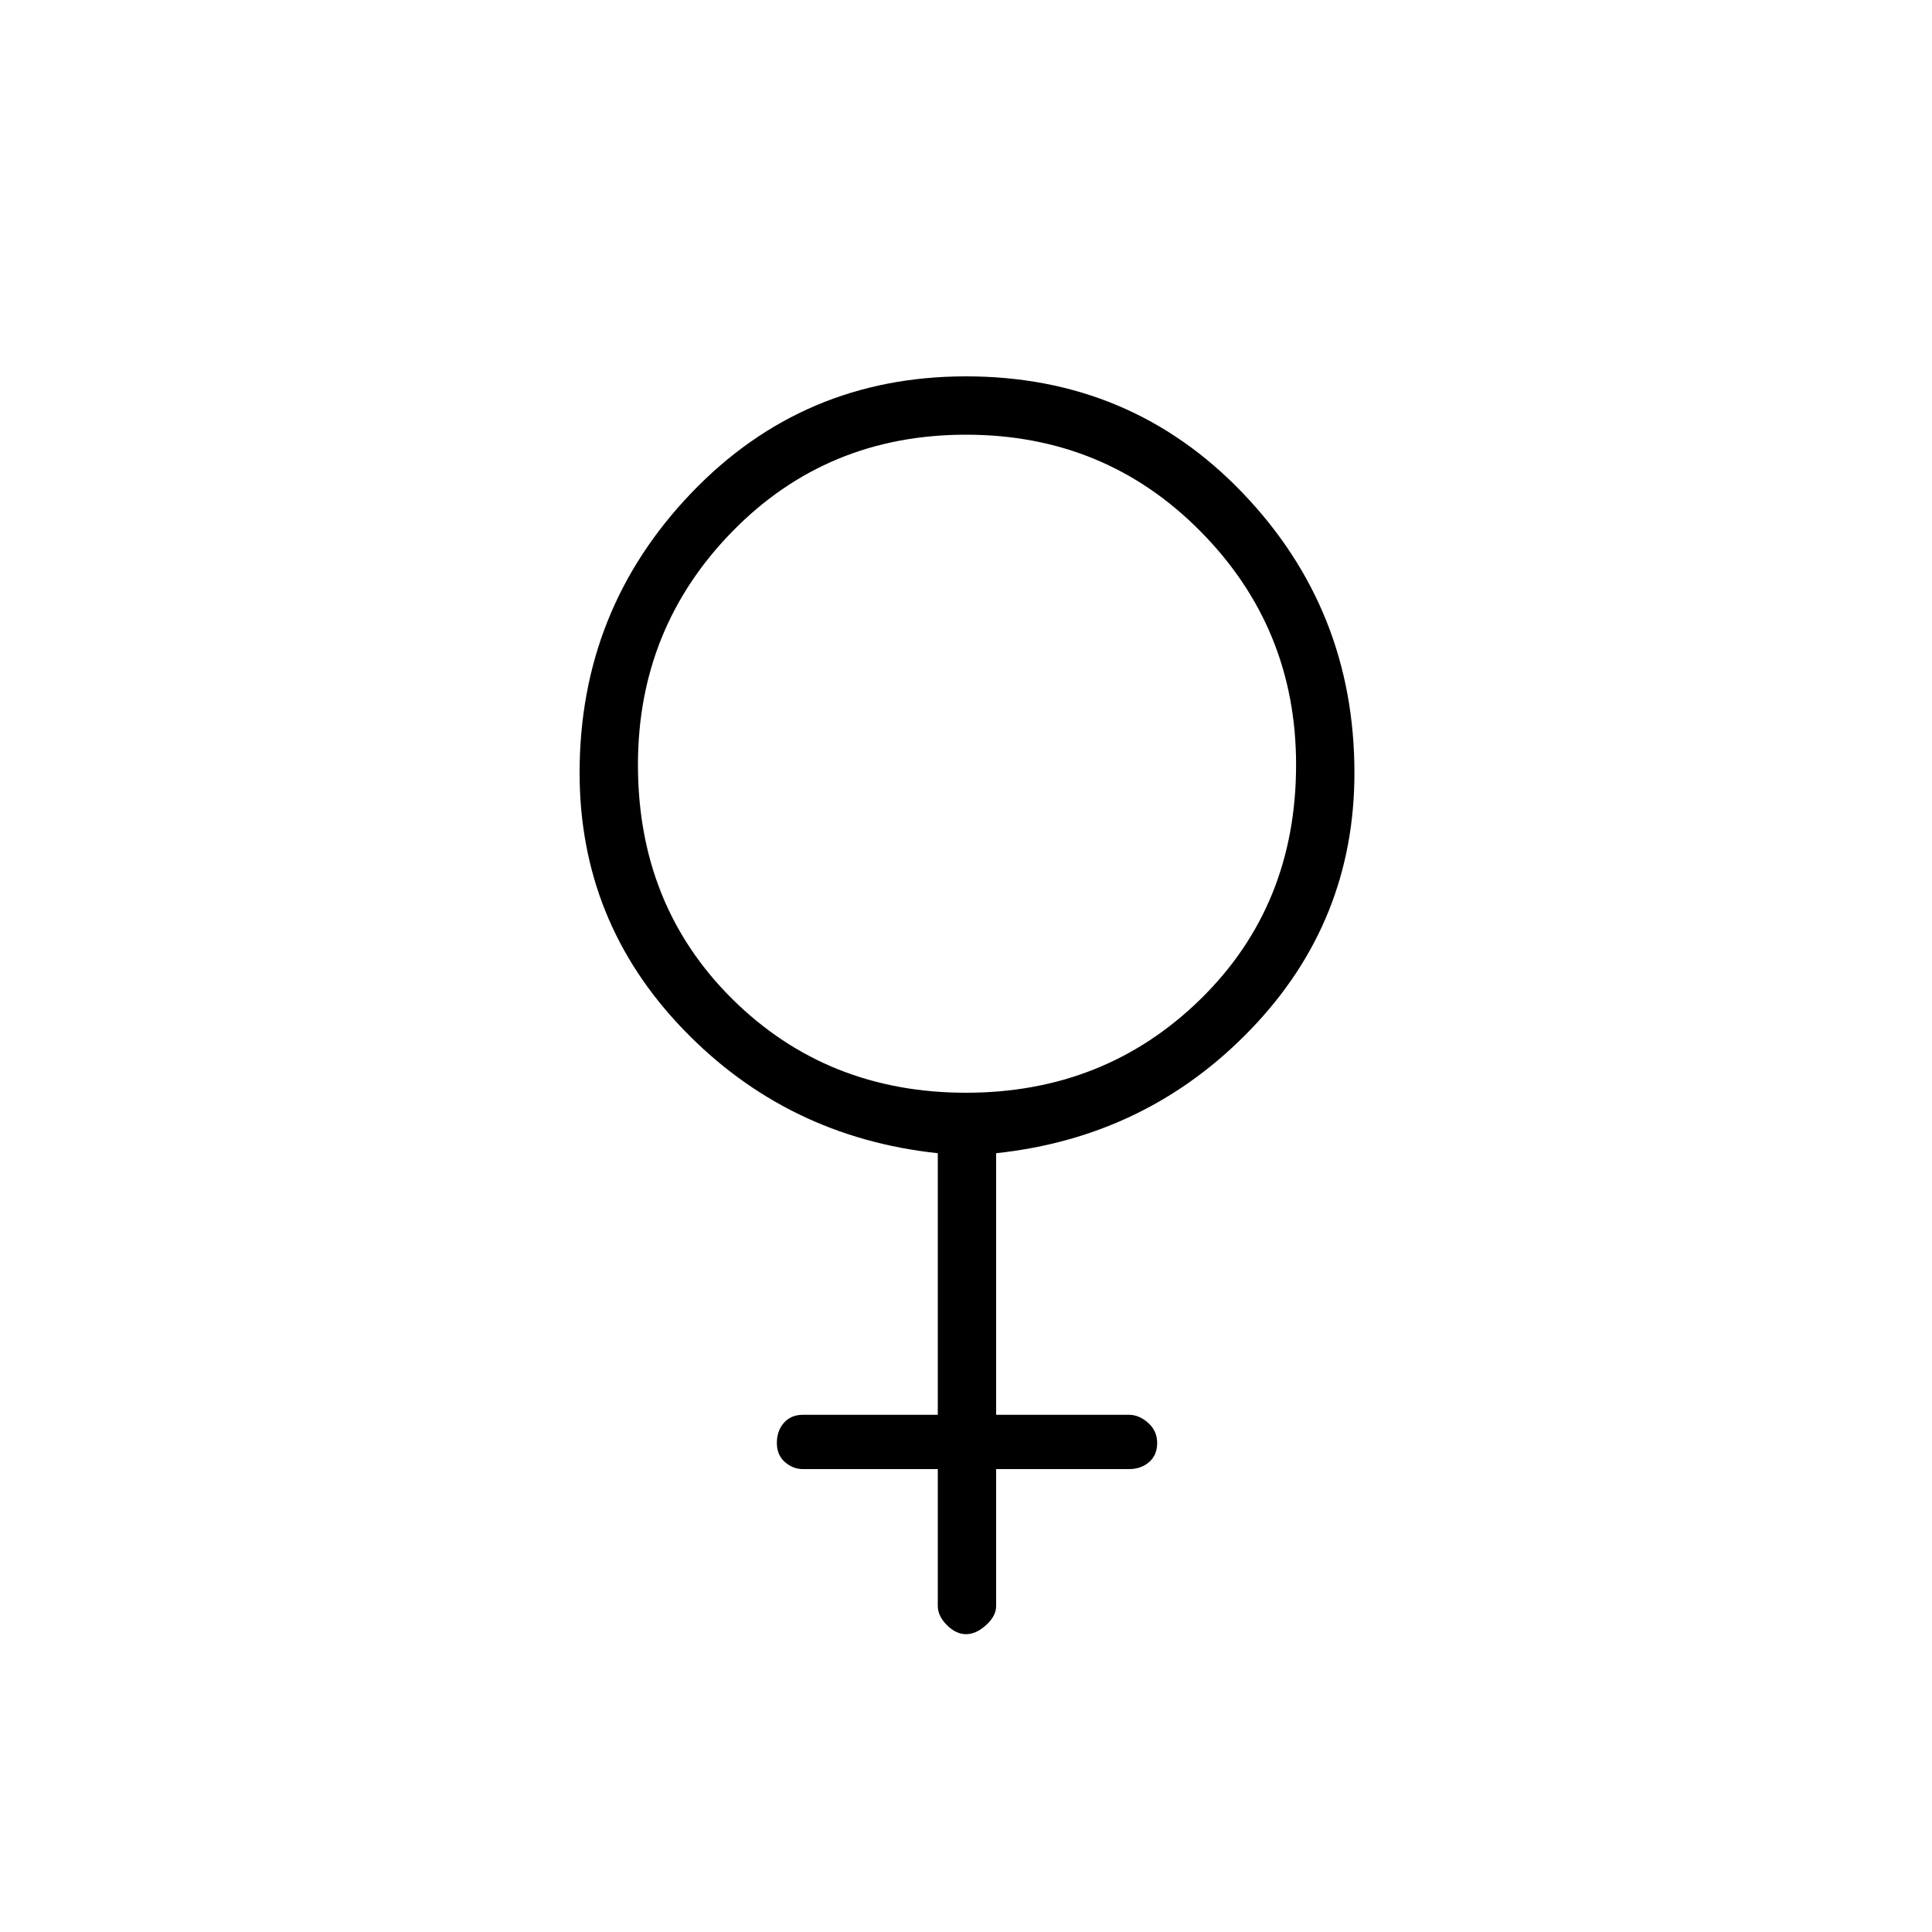<svg xmlns="http://www.w3.org/2000/svg" height="20" width="20"><path d="M9.708 11.938q-1.562-.167-2.635-1.282Q6 9.542 6 8q0-1.688 1.156-2.896T10 3.896q1.708 0 2.865 1.208Q14.021 6.312 14.021 8q0 1.542-1.073 2.656-1.073 1.115-2.636 1.282v2.708h1.376q.104 0 .197.083.094.083.094.209 0 .124-.083.197-.084.073-.208.073h-1.376v1.417q0 .104-.104.198-.104.094-.208.094t-.198-.094q-.094-.094-.094-.198v-1.417H8.312q-.104 0-.187-.073t-.083-.197q0-.126.073-.209.073-.083.197-.083h1.396Zm.292-.626q1.438 0 2.427-.968.99-.969.99-2.427 0-1.417-.99-2.417-.989-1-2.427-1-1.438 0-2.417 1-.979 1-.979 2.417 0 1.458.979 2.427.979.968 2.417.968Z"/></svg>